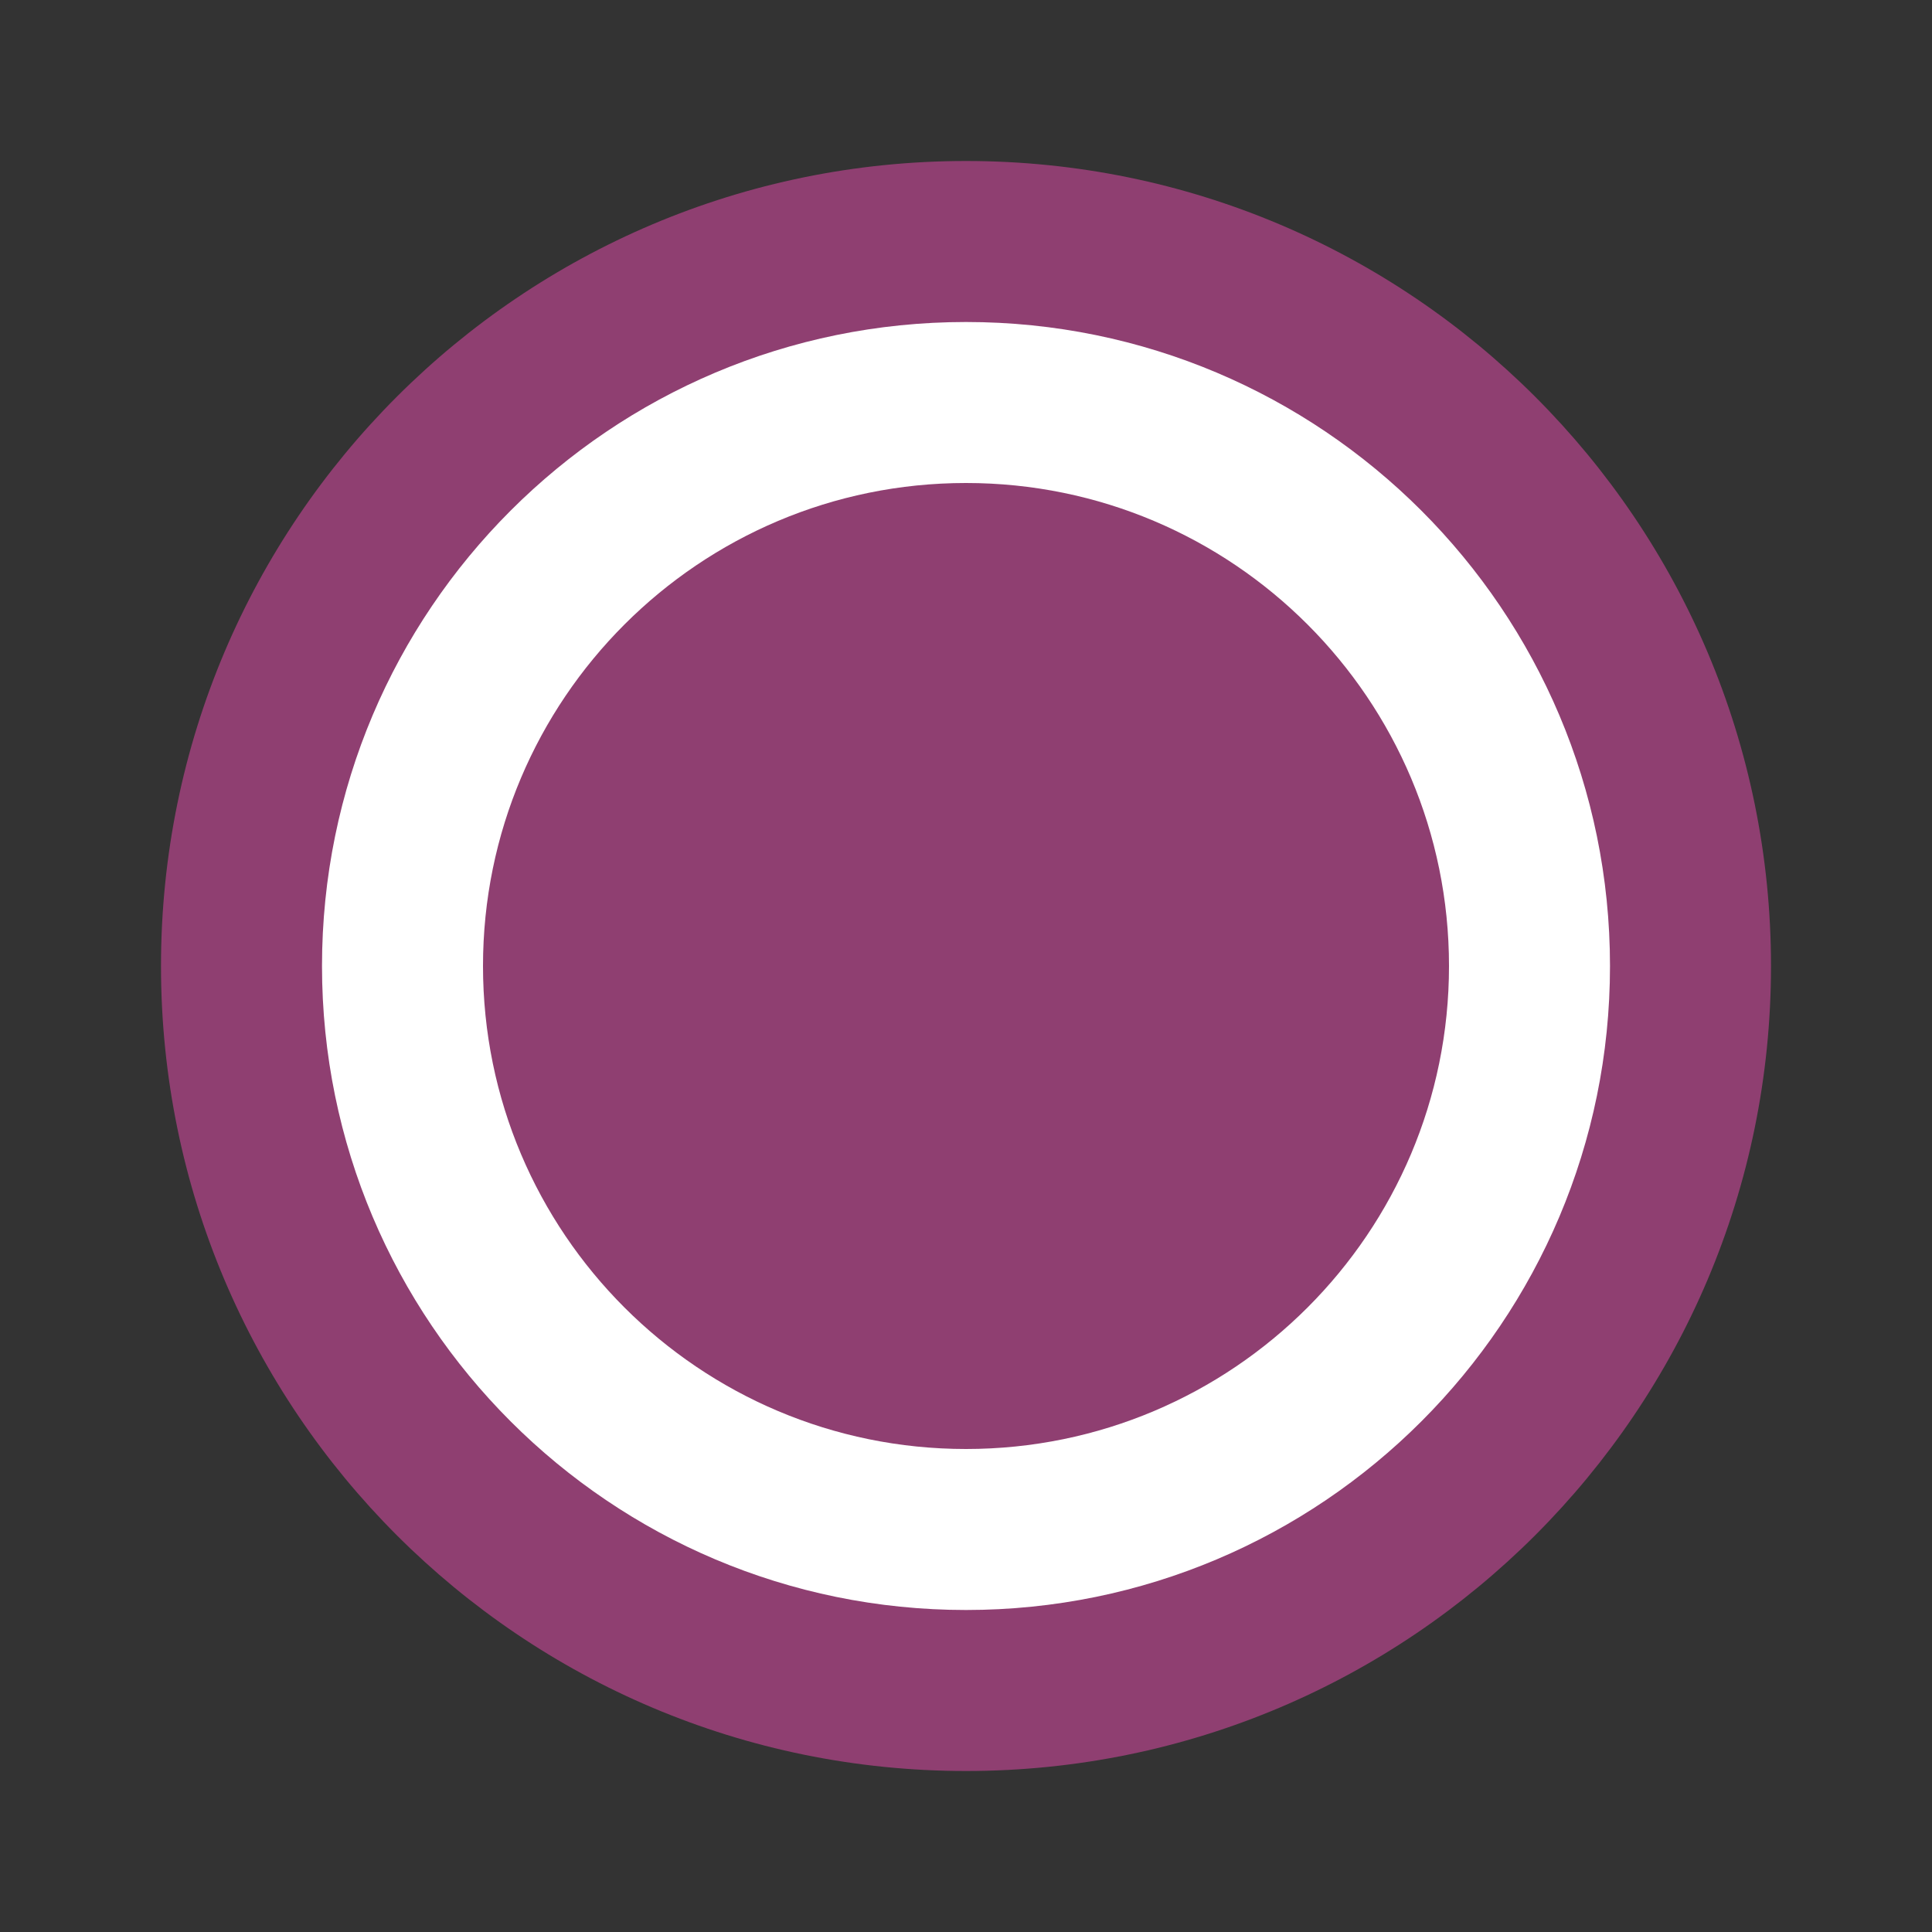 <svg xmlns="http://www.w3.org/2000/svg" viewBox="0 0 48 48">
  <rect x="0" y="0" width="48" height="48" fill="#333333" stroke="none"/>
  <path fill="#8F3F71" d="M24,4C12.954,4,4,12.954,4,24s8.954,20,20,20s20-8.954,20-20S35.046,4,24,4z"/>
  <path fill="#fff" d="M24,8C15.163,8,8,15.163,8,24s7.163,16,16,16s16-7.163,16-16S32.837,8,24,8z"/>
  <path fill="#8F3F71" d="M24,12c-6.627,0-12,5.373-12,12s5.373,12,12,12s12-5.373,12-12S30.627,12,24,12z"/>
</svg>

